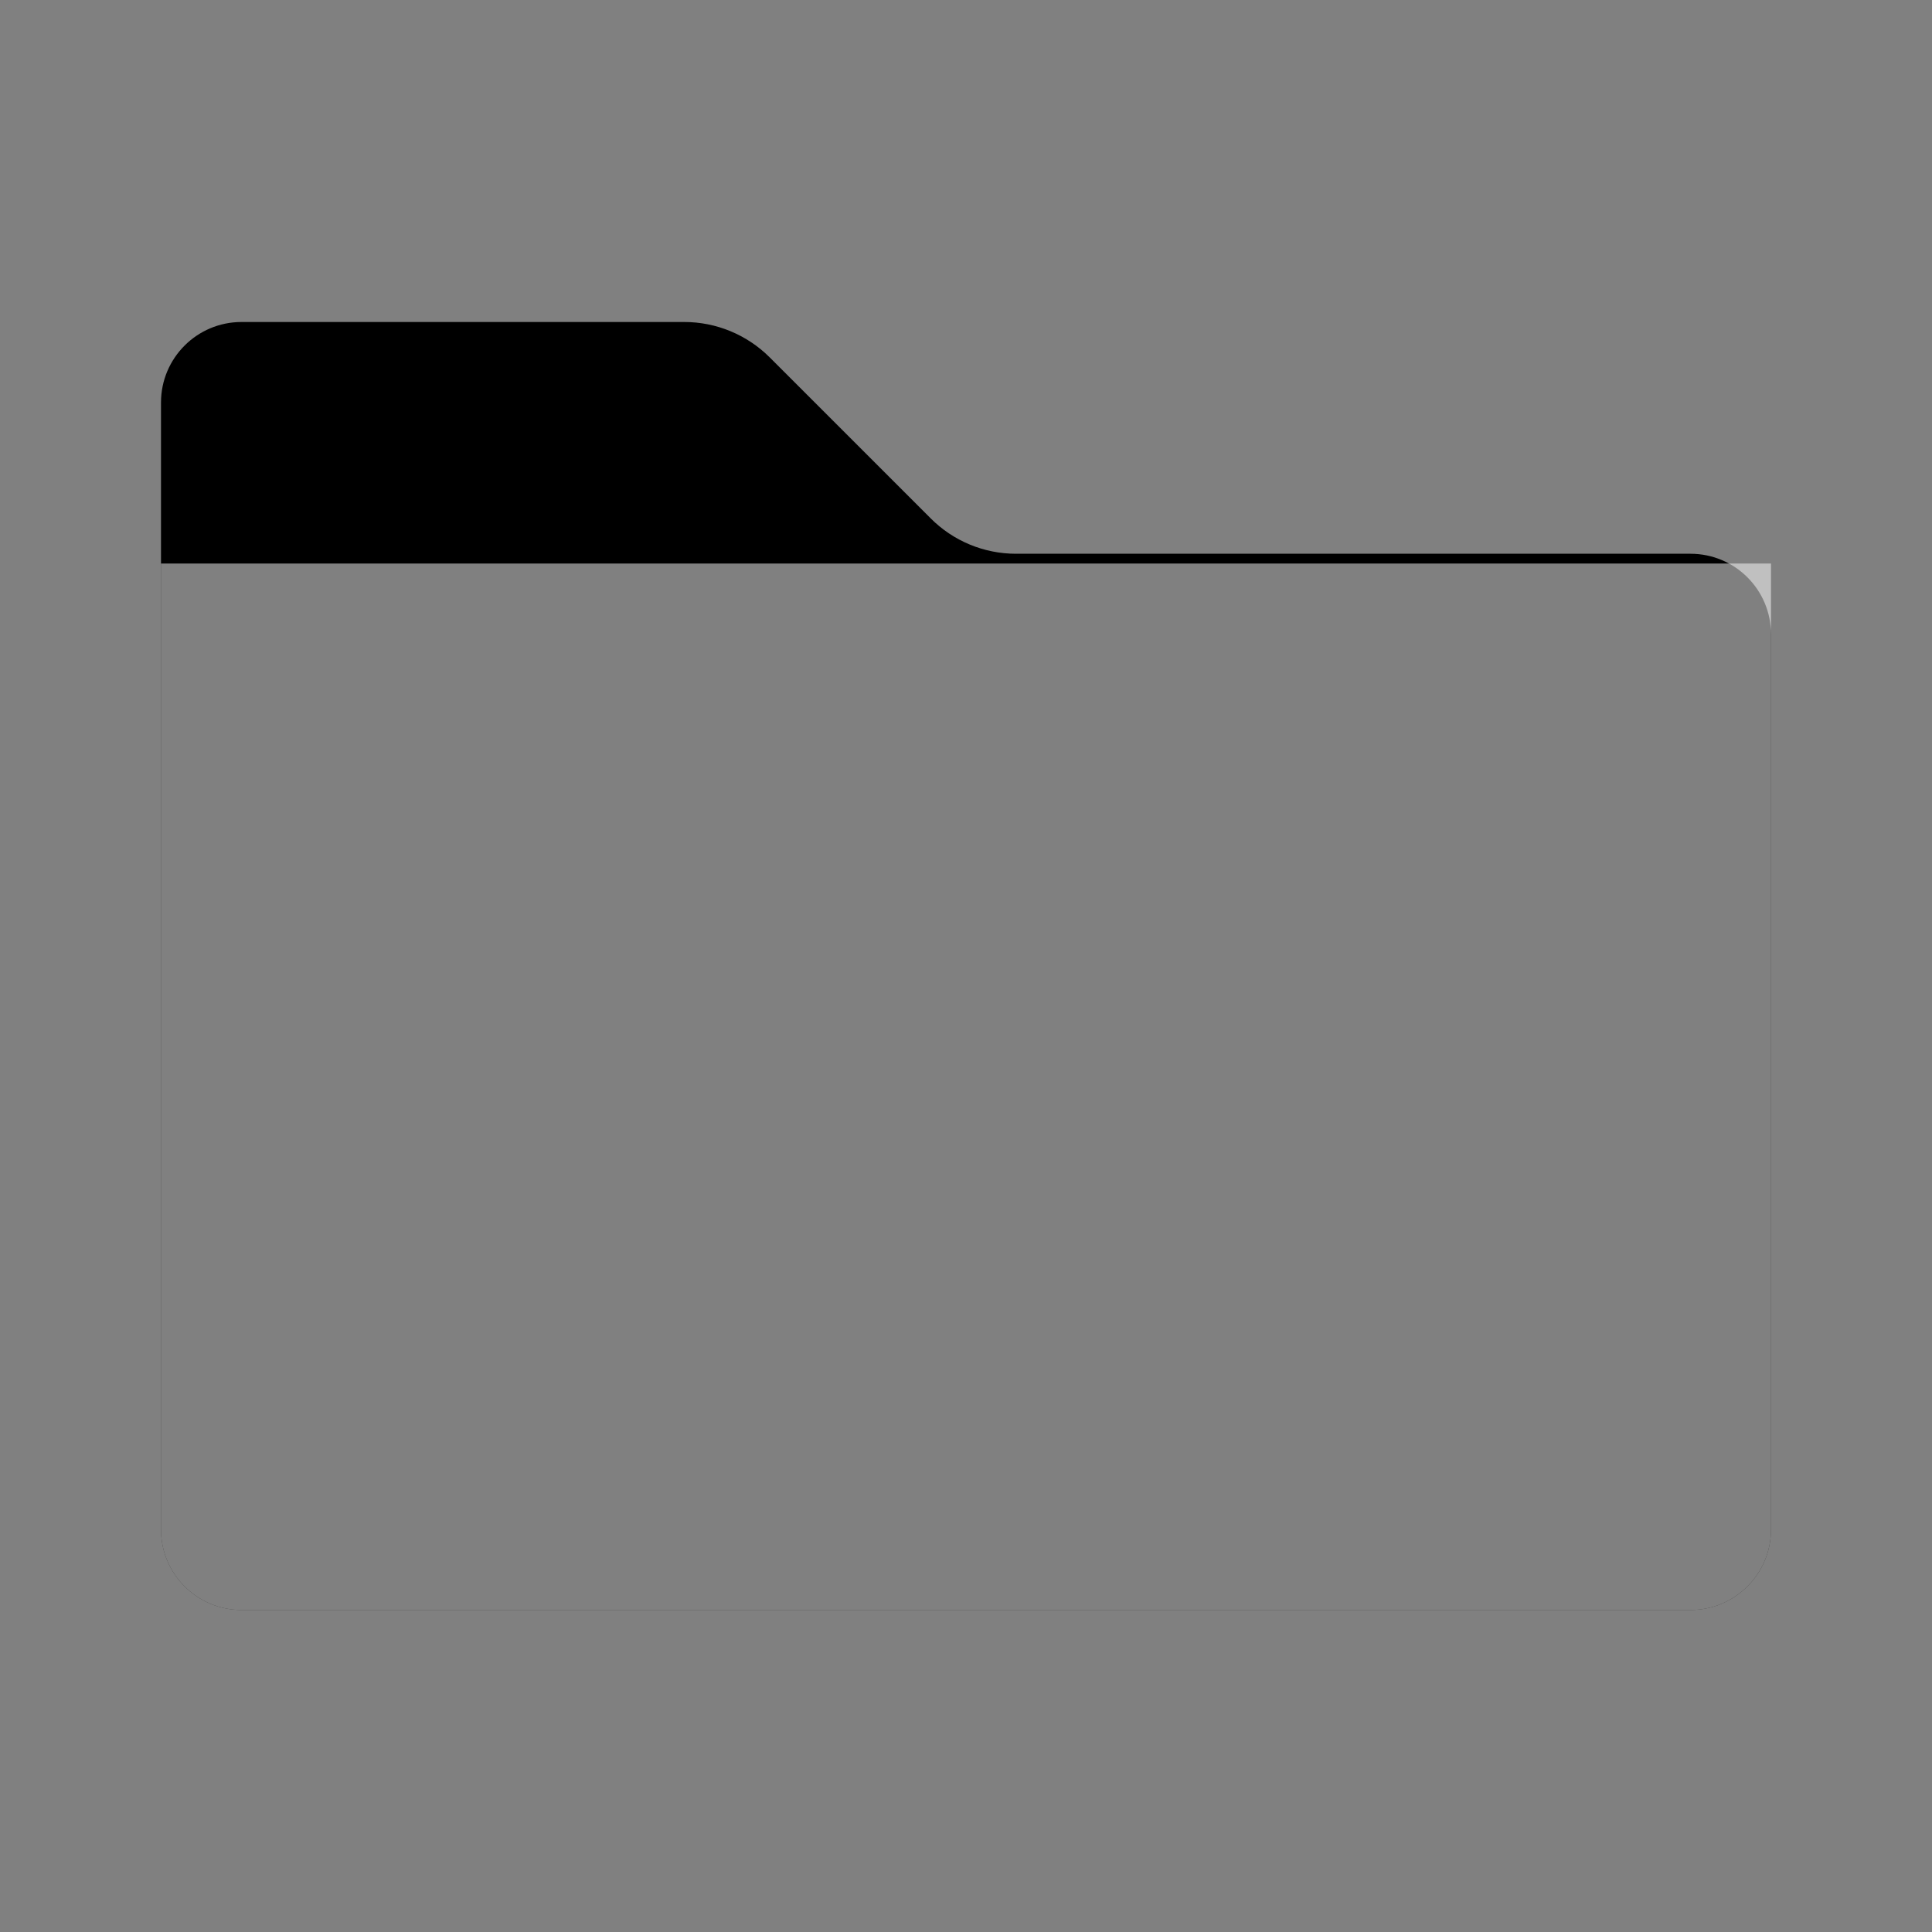<?xml version="1.0" encoding="UTF-8" standalone="no"?>
<svg width="24" height="24" viewBox="0 0 24 24" fill="none" xmlns="http://www.w3.org/2000/svg">
  <rect x="0" y="0" width="24" height="24" fill="#808080" stroke="none"/>
  <!-- フォルダーの本体 -->
  <path
    d="M2 5C2 4.448 2.448 4 3 4H8.5C8.898 4 9.279 4.158 9.561 4.439L11.561 6.439C11.842 6.721 12.223 6.879 12.621 6.879H21C21.552 6.879 22 7.326 22 7.879V19C22 19.552 21.552 20 21 20H3C2.448 20 2 19.552 2 19V5Z"
    fill="black"
  />
  <!-- フォルダーの前面部分（影をつける場合） -->
  <path
    d="M2 7H22V19C22 19.552 21.552 20 21 20H3C2.448 20 2 19.552 2 19V7Z"
    fill="white"
    opacity="0.5"
  />
</svg>
